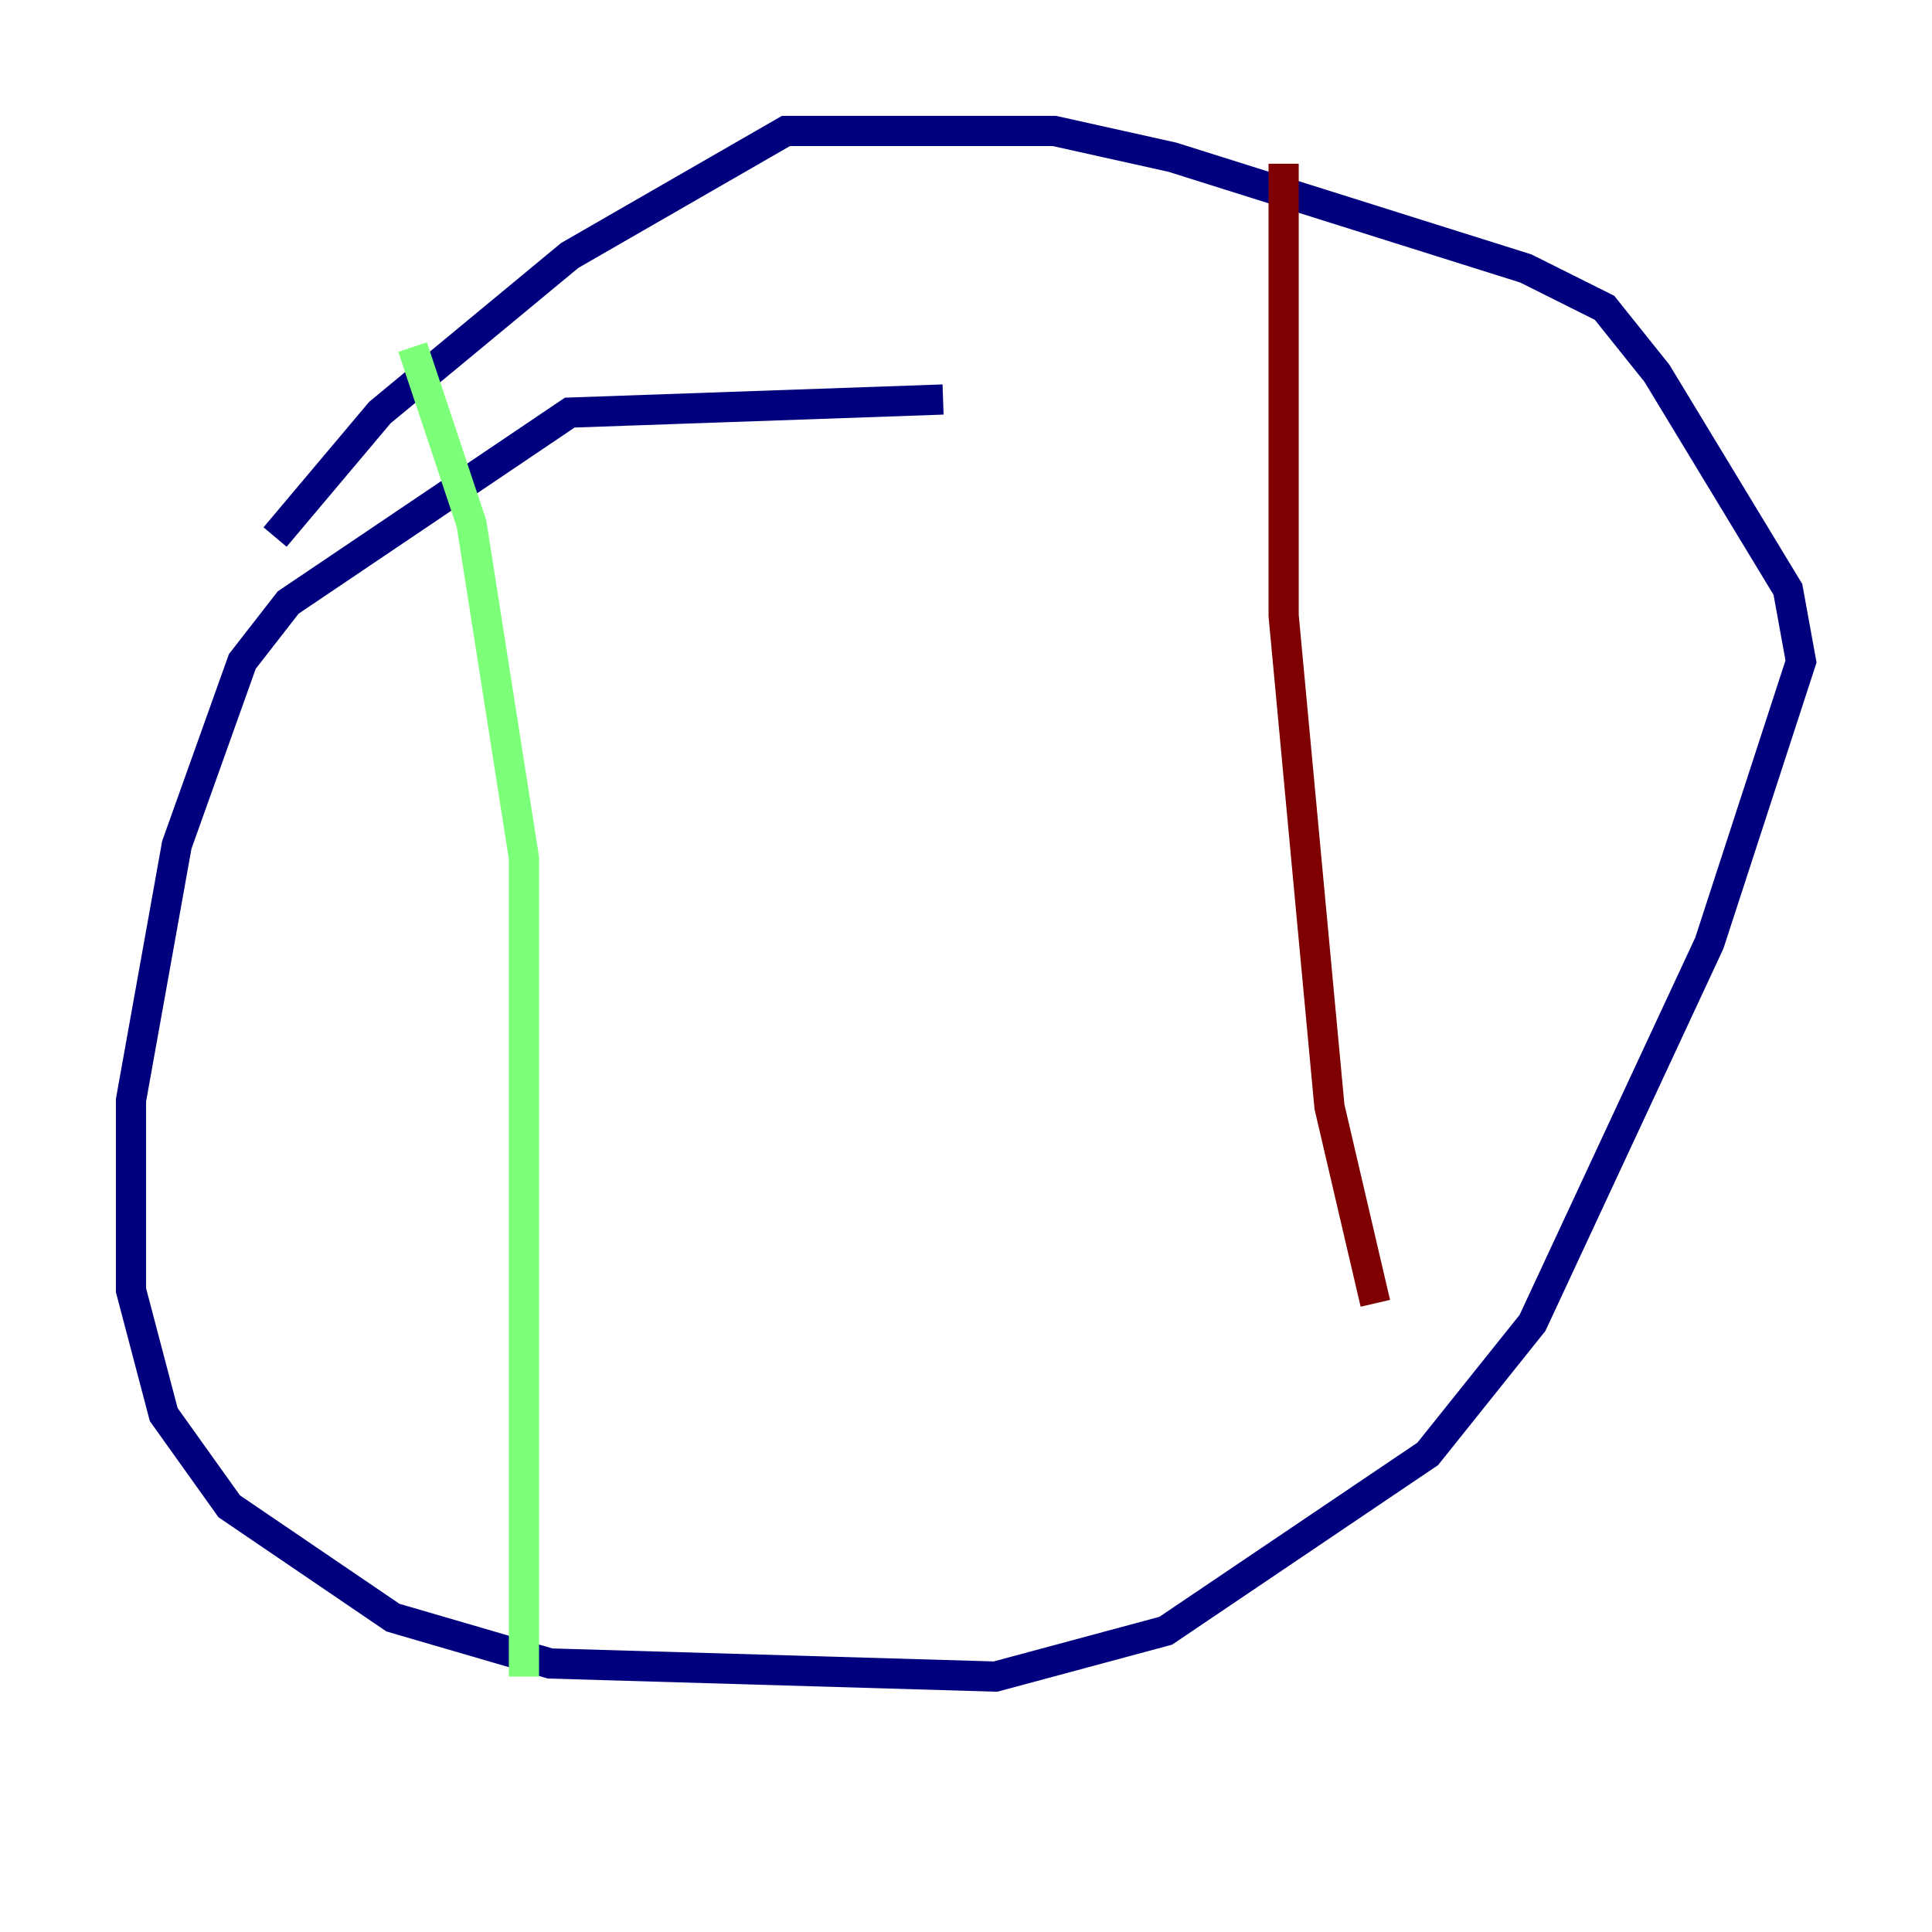 <?xml version="1.0" encoding="utf-8" ?>
<svg baseProfile="tiny" height="128" version="1.2" viewBox="0,0,128,128" width="128" xmlns="http://www.w3.org/2000/svg" xmlns:ev="http://www.w3.org/2001/xml-events" xmlns:xlink="http://www.w3.org/1999/xlink"><defs /><polyline fill="none" points="62.481,26.468 37.749,27.336 19.091,39.919 16.054,43.824 11.715,55.973 8.678,72.895 8.678,85.478 10.848,93.722 15.186,99.797 26.034,107.173 36.447,110.21 65.953,111.078 77.234,108.041 94.59,96.325 101.532,87.647 113.248,62.481 119.322,43.824 118.454,39.051 109.776,24.732 106.305,20.393 101.098,17.79 77.668,10.414 69.858,8.678 52.068,8.678 37.749,16.922 25.166,27.336 18.224,35.58" stroke="#00007f" stroke-width="2" /><polyline fill="none" points="27.336,22.997 31.241,34.712 34.712,56.841 34.712,111.078" stroke="#7cff79" stroke-width="2" /><polyline fill="none" points="85.044,10.848 85.044,40.786 88.081,73.329 91.119,86.346" stroke="#7f0000" stroke-width="2" /></svg>